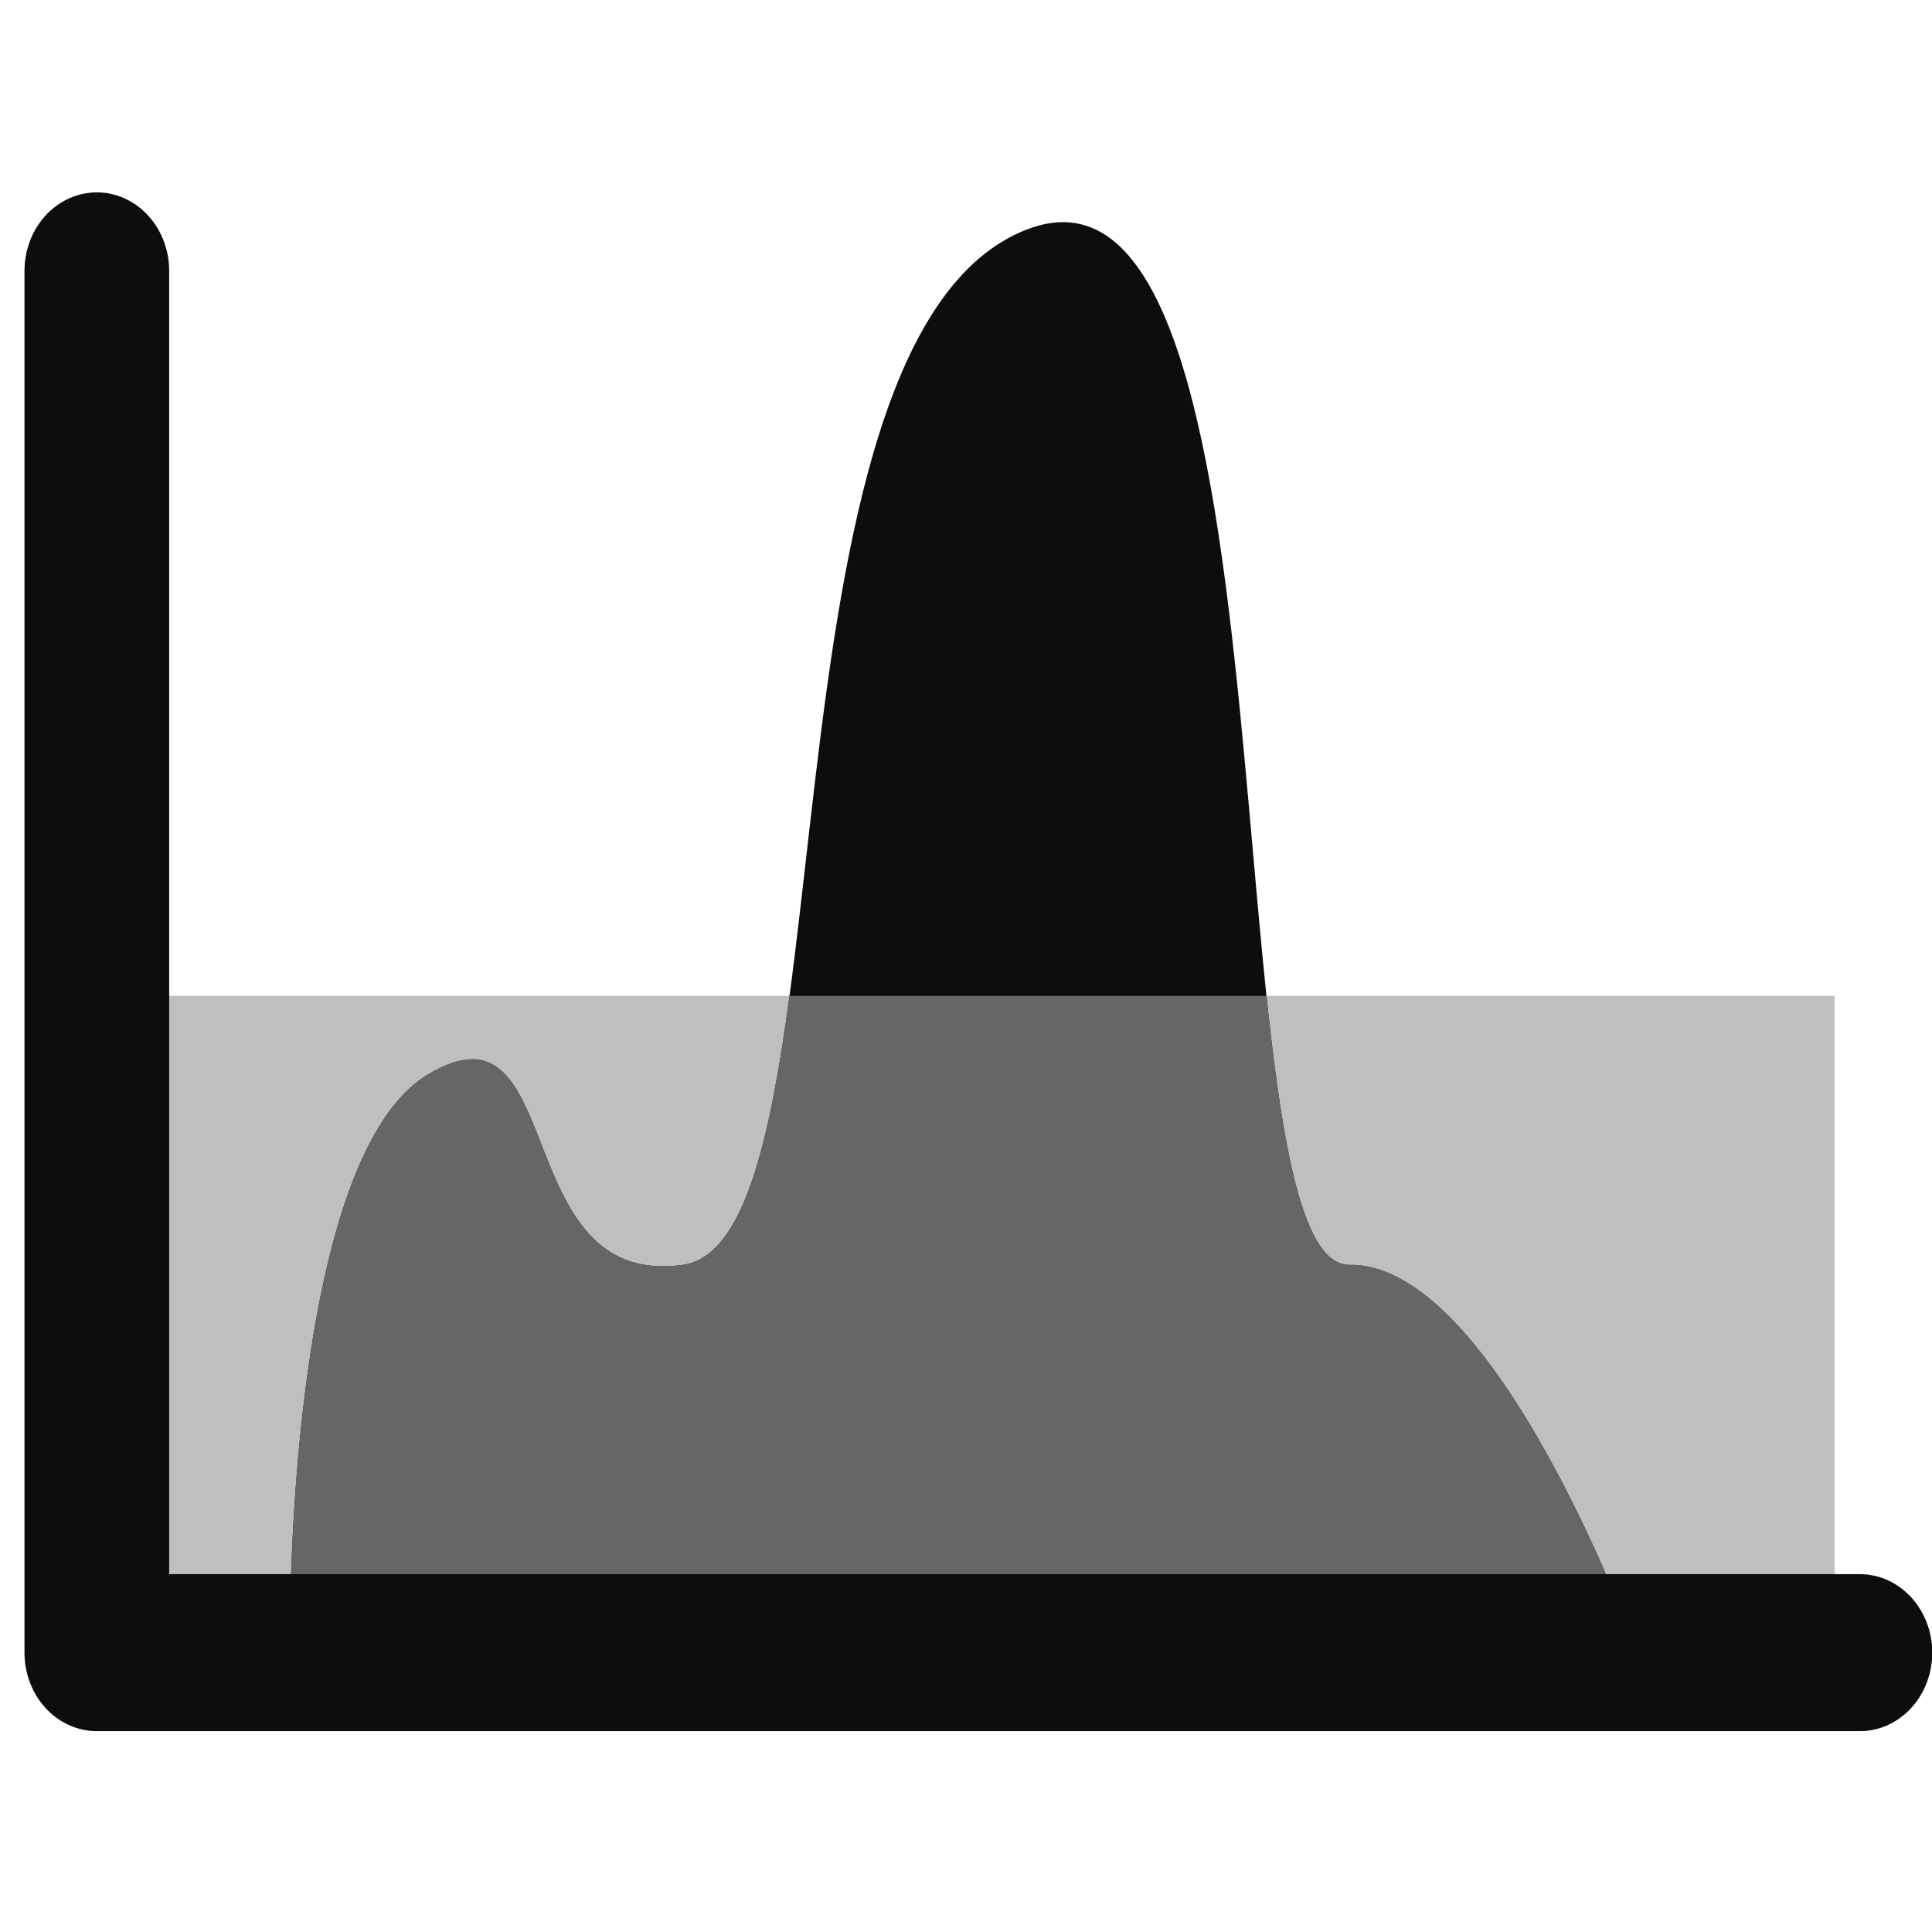 <?xml version="1.0" standalone="no"?>
<!DOCTYPE svg PUBLIC "-//W3C//DTD SVG 1.1//EN" "http://www.w3.org/Graphics/SVG/1.1/DTD/svg11.dtd">
<svg width="100%" height="100%" viewBox="0 0 128 128" version="1.1" xmlns="http://www.w3.org/2000/svg" xmlns:xlink="http://www.w3.org/1999/xlink" xml:space="preserve" style="fill-rule:evenodd;clip-rule:evenodd;stroke-linecap:round;stroke-linejoin:round;stroke-miterlimit:1.414;">
    <g id="Equalize 2">
        <g transform="matrix(1.071,0,0,1.34,-9.418,-10.124)">
            <rect x="16.355" y="56.792" width="105.922" height="31.295" style="fill:rgb(191,191,191);"/>
        </g>
        <g transform="matrix(1.071,0,0,1.69,-3.727,-64.468)">
            <path d="M21.418,102.363C21.418,102.363 21.15,83.656 29.924,80.283C38.697,76.91 34.832,88.699 45.713,87.736C56.594,86.773 49.604,51.393 67.018,47.139C84.432,42.885 78.006,87.82 86.965,87.736C95.924,87.652 104.432,102.363 104.432,102.363L21.418,102.363Z" style="fill:rgb(13,13,13);"/>
        </g>
        <g transform="matrix(1.071,0,0,1.34,-3.727,-28.65)">
            <path d="M104.219,101.915L21.418,101.915C21.435,98.641 21.866,78.422 29.924,74.515C38.697,70.261 34.832,85.13 45.713,83.916C49.455,83.498 51.084,77.945 52.318,70.62L81.825,70.62C82.824,78.245 84.117,83.95 86.965,83.916C95.094,83.82 102.852,99.086 104.219,101.915Z" style="fill:rgb(102,102,102);"/>
        </g>
        <g transform="matrix(1.071,0,0,1.162,-10.434,5.138)">
            <path d="M15.732,11.022L15.732,89.806L124.797,89.806" style="fill:none;stroke-width:8.95px;stroke:rgb(13,13,13);"/>
        </g>
    </g>
</svg>
